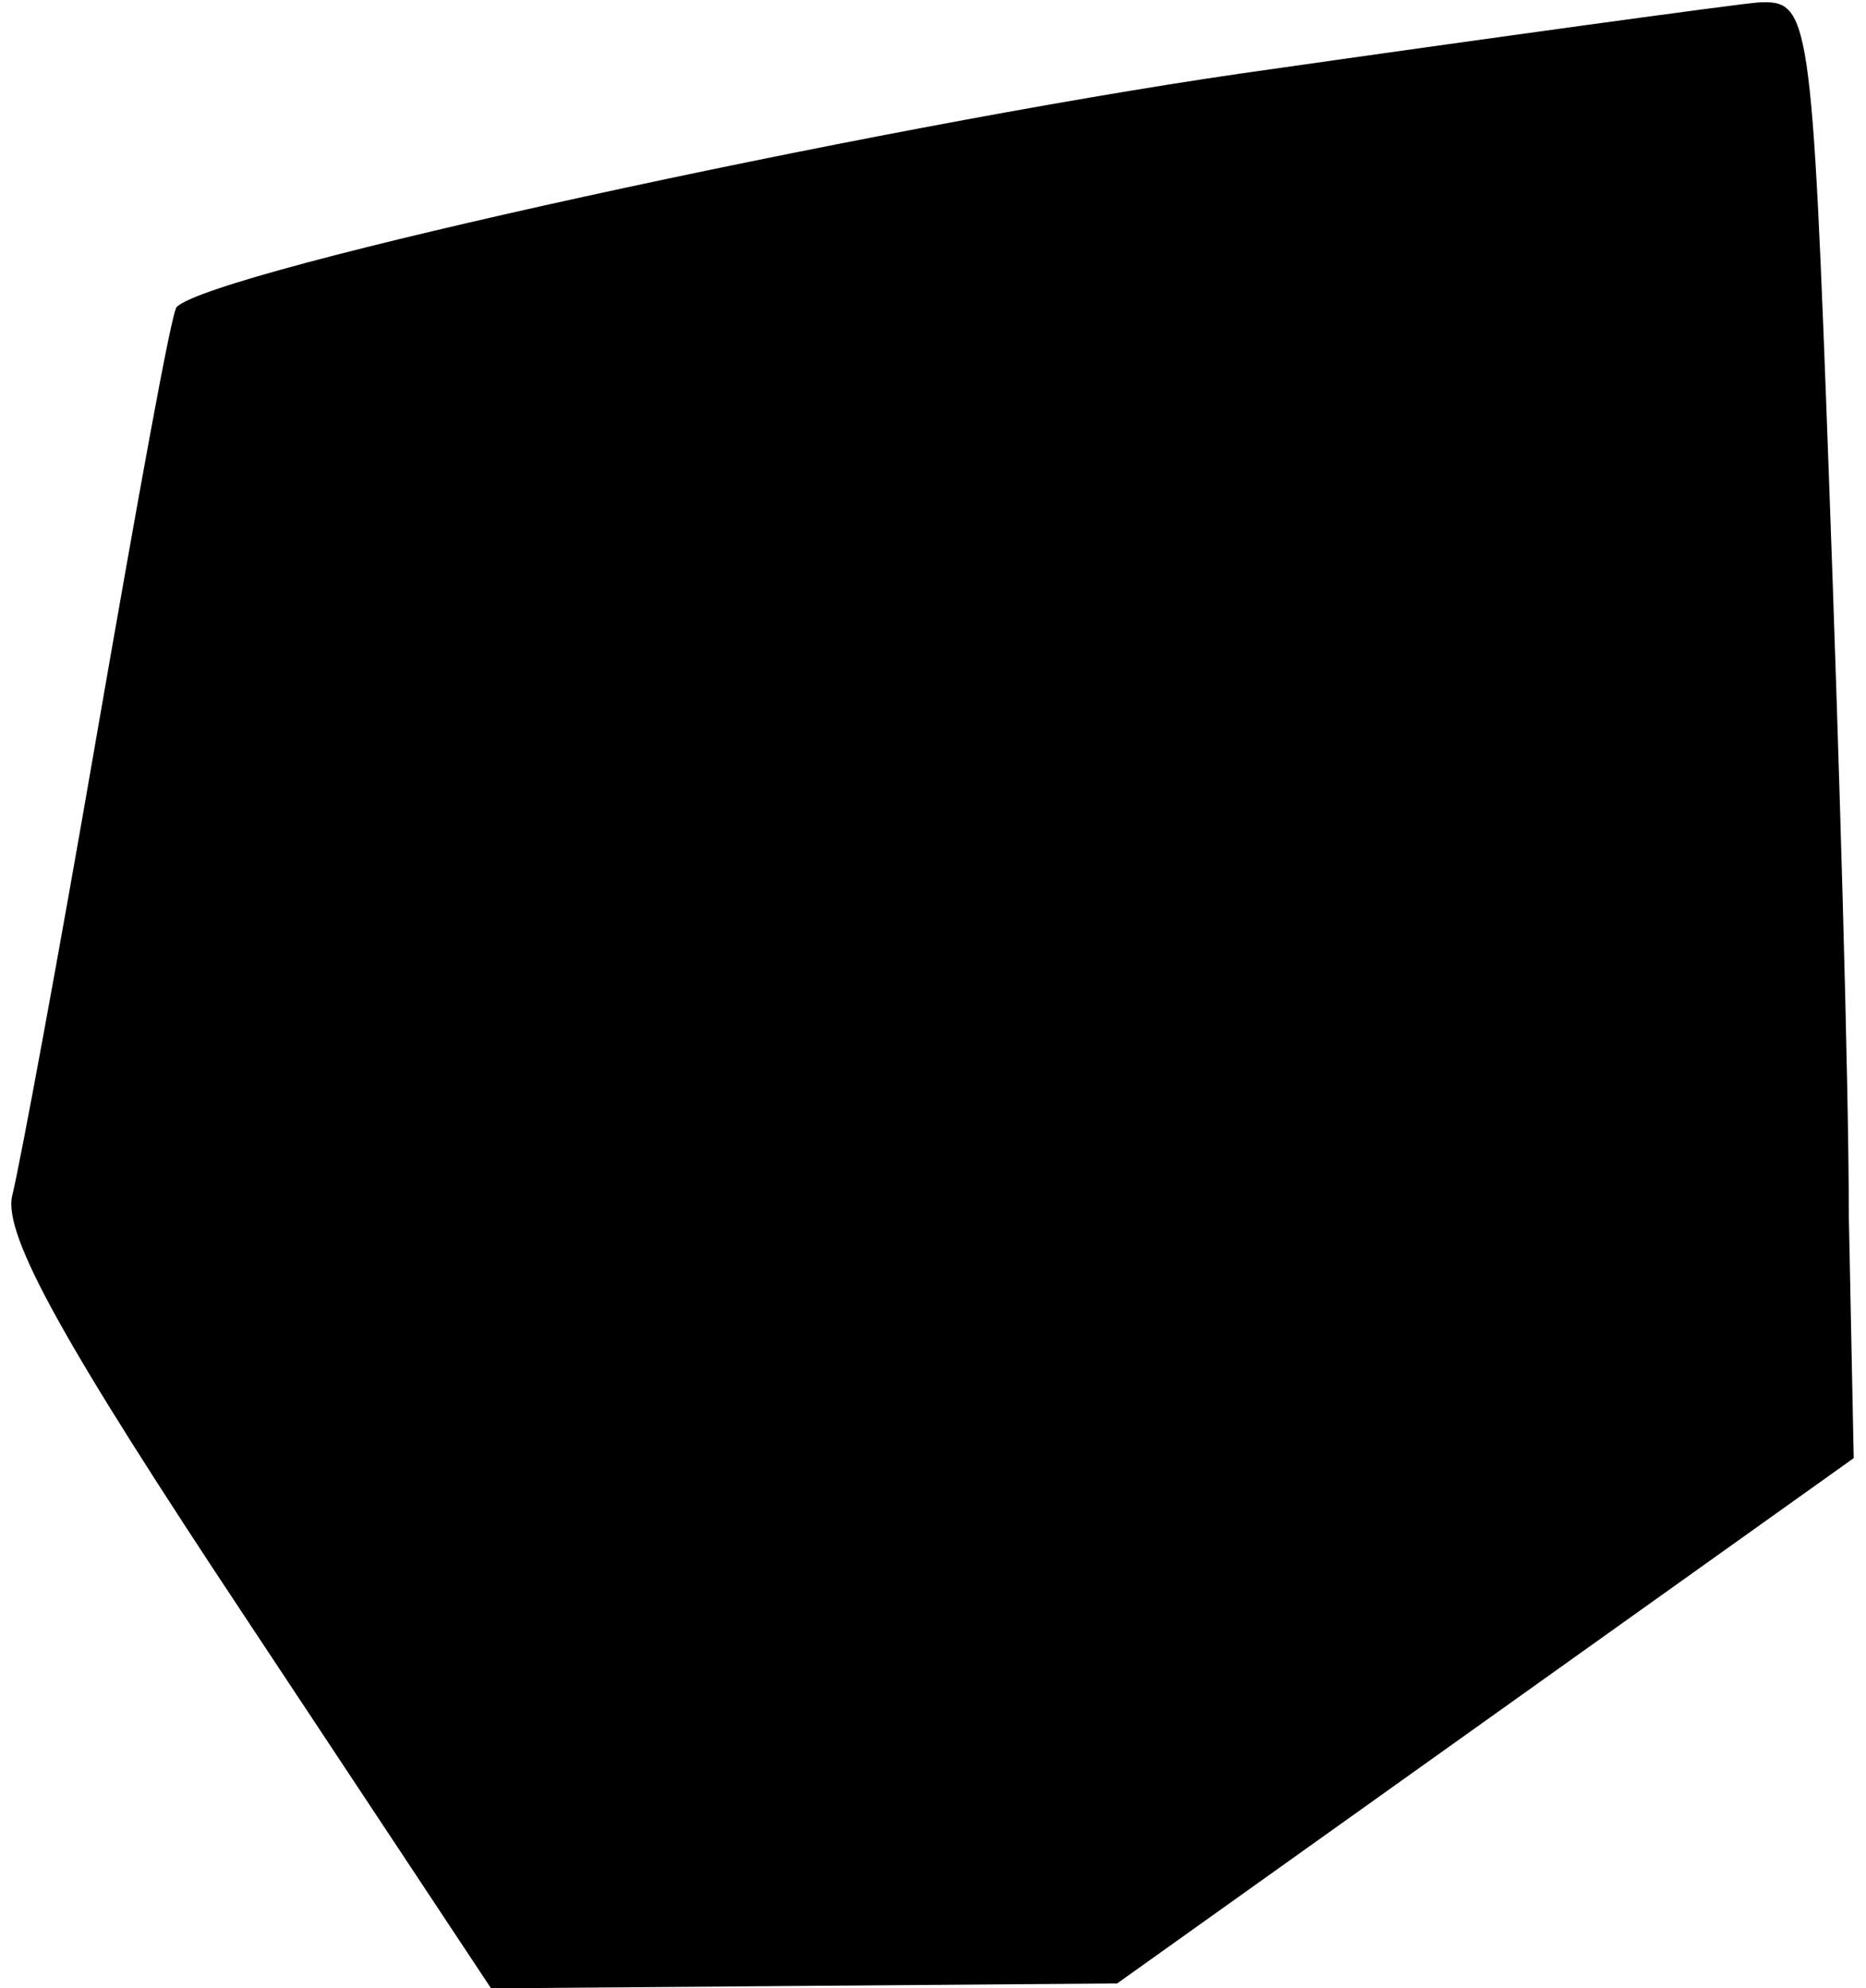 <?xml version="1.0" standalone="no"?>
<!DOCTYPE svg PUBLIC "-//W3C//DTD SVG 20010904//EN"
 "http://www.w3.org/TR/2001/REC-SVG-20010904/DTD/svg10.dtd">
<svg version="1.0" xmlns="http://www.w3.org/2000/svg"
 width="76pt" height="81pt" viewBox="0 0 76 81"
 preserveAspectRatio="xMidYMid meet">
<g transform="translate(0,81) scale(0.1,-0.1)"
fill="#000000" stroke="none">
<path fill="#000000" stroke="none" d="M505 780 c-151 -22 -417 -80 -433 -95
-2 -1 -16 -79 -32 -171 -16 -93 -32 -179 -35 -191 -4 -16 22 -62 95 -172 l100
-151 127 1 128 1 150 107 150 107 -2 99 c0 55 -4 189 -8 298 -7 193 -8 197
-29 196 -11 -1 -106 -14 -211 -29z"/>
</g>
</svg>
